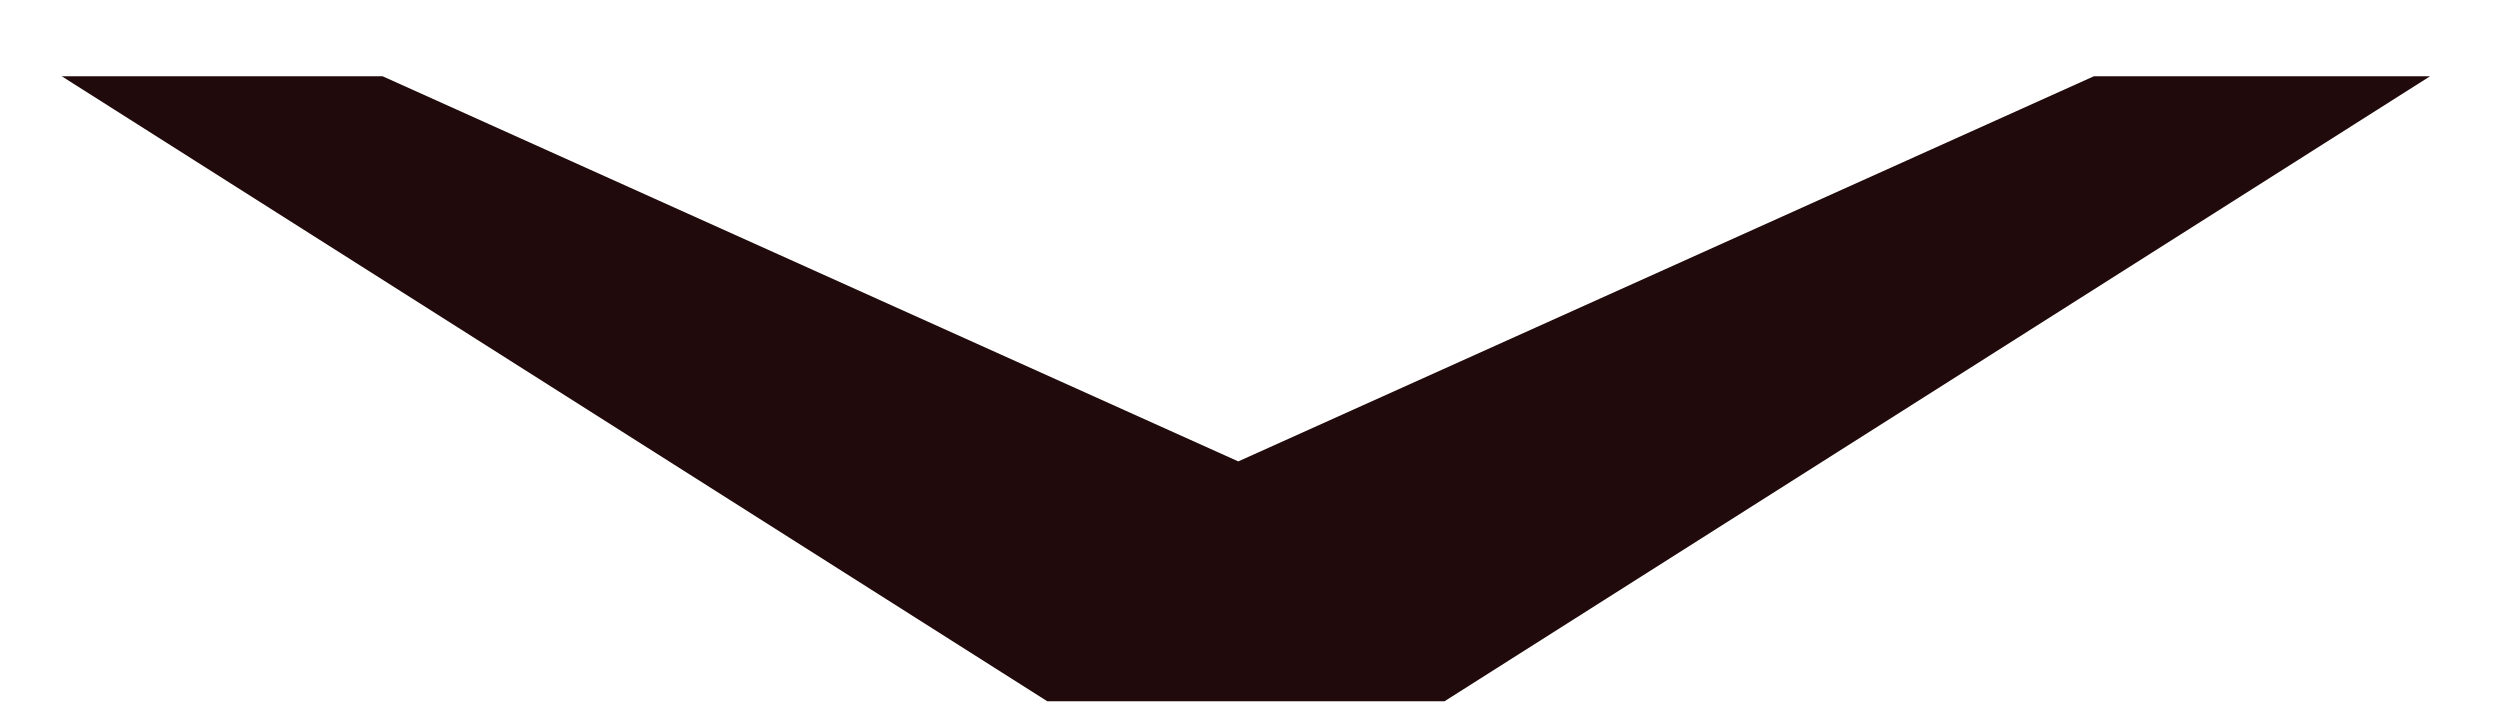 <svg width="32" height="9" viewBox="0 0 32 9" fill="none" xmlns="http://www.w3.org/2000/svg">
<path d="M0.79 0.976L13.405 8.976H18.49L31.105 0.976H26.802L15.85 5.906L4.897 0.976H0.79Z" fill="#210A0B"/>
</svg>
